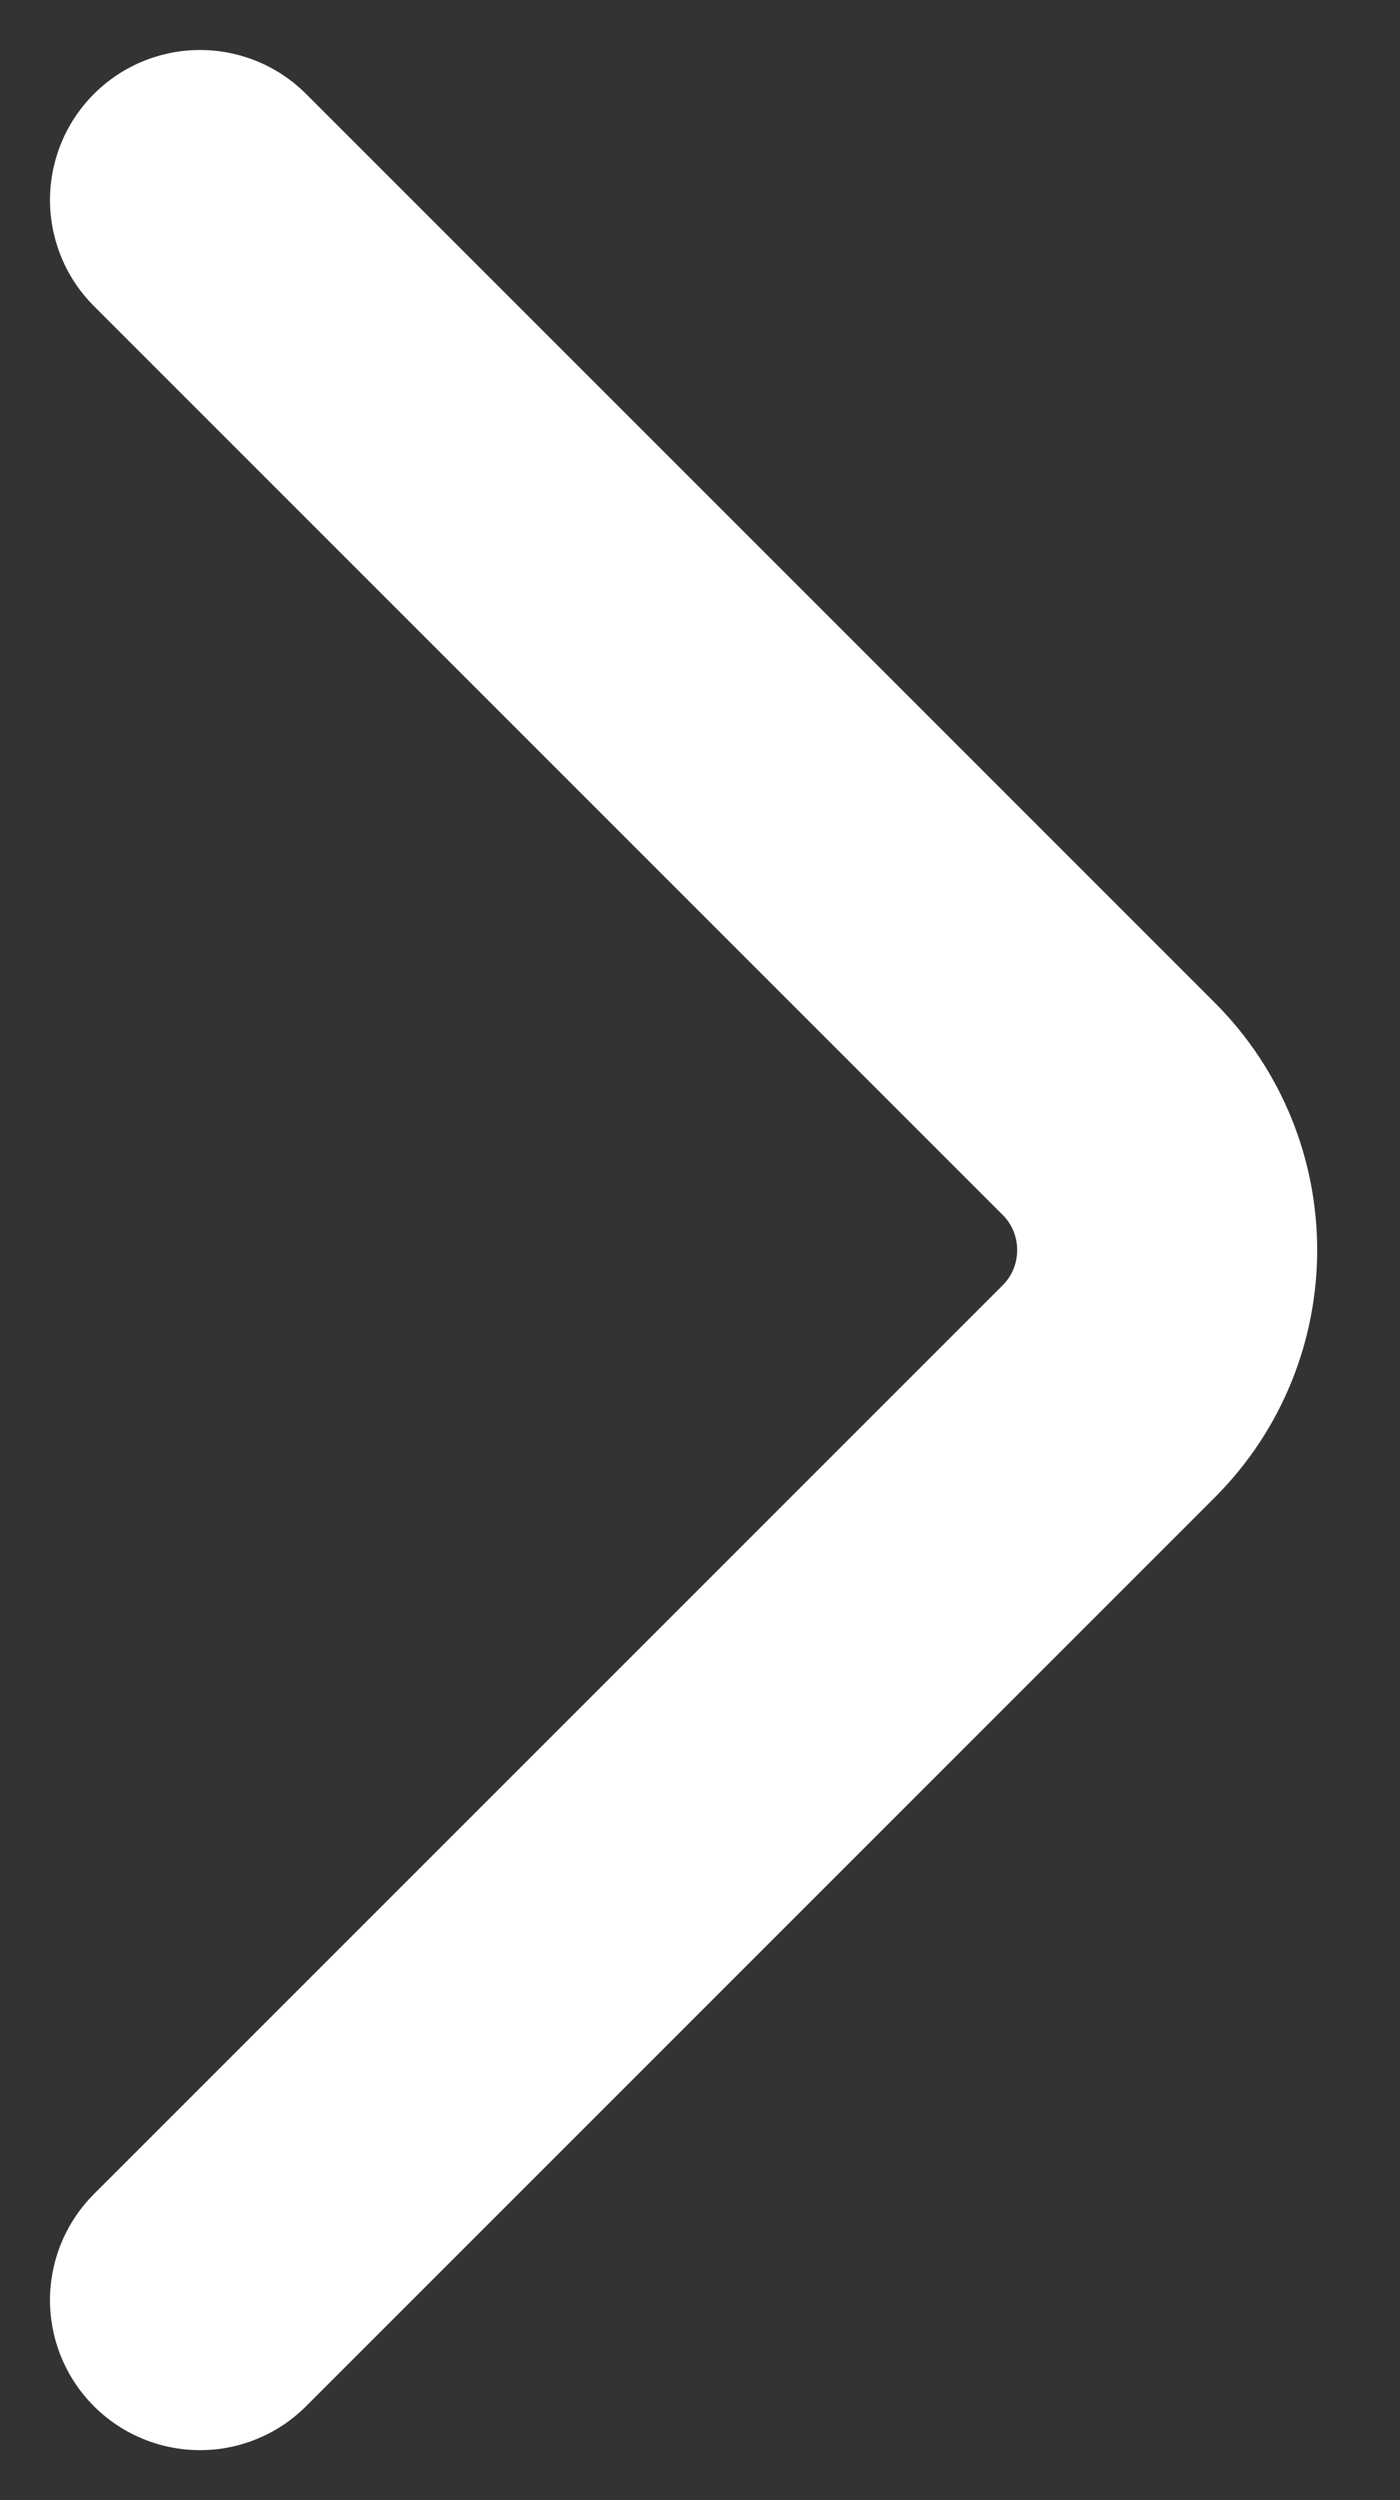 <svg width="14" height="25" viewBox="0 0 14 25" fill="none" xmlns="http://www.w3.org/2000/svg">
<rect x="0" y="0" width="14" height="25" fill="#333333" stroke="none"/>
<path d="M2 23L11.086 13.914C11.867 13.133 11.867 11.867 11.086 11.086L2 2" stroke="white" stroke-width="3" stroke-linecap="round"/>
</svg>
